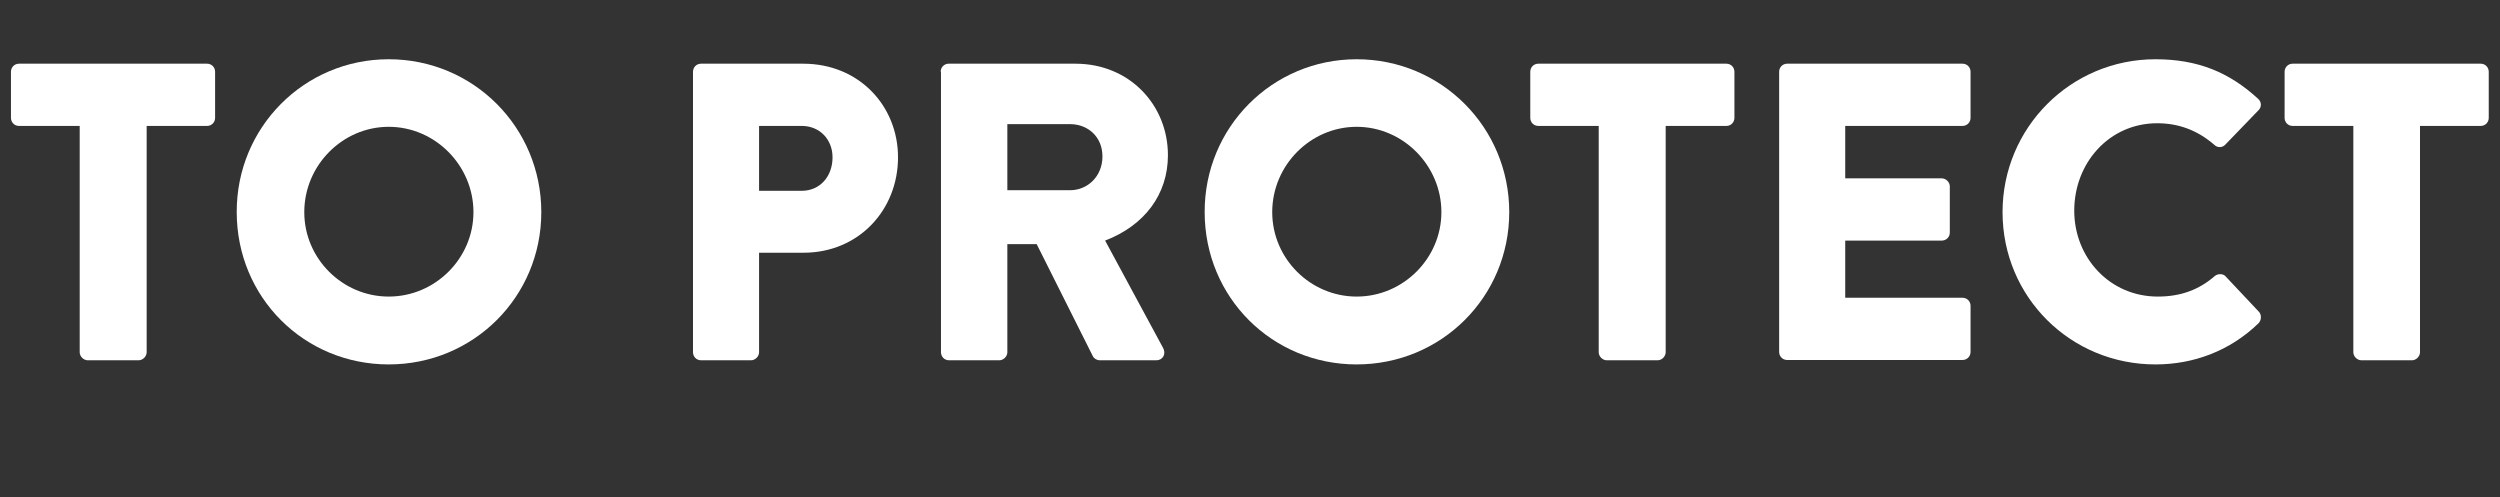 <?xml version="1.0" encoding="utf-8"?>
<!-- Generator: Adobe Illustrator 23.0.1, SVG Export Plug-In . SVG Version: 6.00 Build 0)  -->
<svg version="1.1" id="Layer_1" xmlns="http://www.w3.org/2000/svg" xmlns:xlink="http://www.w3.org/1999/xlink" x="0px" y="0px"
	 viewBox="0 0 843.8 167.8" style="enable-background:new 0 0 843.8 167.8;" xml:space="preserve">
<rect x="0" y="0" width="843.8" height="167.8" fill="#333333" stroke="none"/>
<style type="text/css">
	.st0{enable-background:new    ;}
	.st1{fill:#FFFFFF;}
</style>
<title>toprotect</title>
<g>
	<g id="Layer_1-2">
		<g class="st0">
			<path class="st1" d="M26.9,42.5H6.4c-1.6,0-2.7-1.3-2.7-2.7V24.2c0-1.4,1.1-2.7,2.7-2.7h63.5c1.6,0,2.7,1.3,2.7,2.7v15.6
				c0,1.4-1.1,2.7-2.7,2.7H49.5v76.4c0,1.4-1.3,2.7-2.7,2.7H29.6c-1.4,0-2.7-1.3-2.7-2.7V42.5z"/>
		</g>
		<g class="st0">
			<path class="st1" d="M131.2,20c28.6,0,51.5,23,51.5,51.6c0,28.6-22.9,51.4-51.5,51.4c-28.6,0-51.3-22.7-51.3-51.4
				C79.8,43.1,102.6,20,131.2,20z M131.2,100.1c15.7,0,28.6-12.9,28.6-28.5c0-15.7-12.9-28.8-28.6-28.8c-15.6,0-28.5,13-28.5,28.8
				C102.7,87.3,115.6,100.1,131.2,100.1z"/>
			<path class="st1" d="M233.9,24.2c0-1.4,1.1-2.7,2.7-2.7h34.5c18.9,0,32,14.3,32,31.6c0,17.7-13.2,32.2-31.9,32.2h-15v33.6
				c0,1.4-1.3,2.7-2.7,2.7h-16.9c-1.6,0-2.7-1.3-2.7-2.7V24.2z M270.6,64.4c6.2,0,10.4-4.9,10.4-11.3c0-6-4.3-10.6-10.4-10.6h-14.4
				v21.9H270.6z"/>
			<path class="st1" d="M317.5,24.2c0-1.4,1.1-2.7,2.7-2.7H363c18.2,0,31.2,13.9,31.2,30.9c0,13.2-7.9,23.7-21.2,28.8l19.6,36.3
				c1,1.9,0,4.1-2.4,4.1h-19c-1.1,0-2-0.7-2.3-1.3l-19-37.9H340v36.5c0,1.4-1.3,2.7-2.7,2.7h-17c-1.6,0-2.7-1.3-2.7-2.7V24.2z
				 M361.2,64.2c5.9,0,10.9-4.7,10.9-11.4c0-6.7-5-10.9-10.9-10.9H340v22.3H361.2z"/>
		</g>
		<g class="st0">
			<path class="st1" d="M457.9,20c28.6,0,51.5,23,51.5,51.6c0,28.6-22.9,51.4-51.5,51.4c-28.6,0-51.3-22.7-51.3-51.4
				C406.5,43.1,429.3,20,457.9,20z M457.9,100.1c15.7,0,28.6-12.9,28.6-28.5c0-15.7-12.9-28.8-28.6-28.8c-15.6,0-28.5,13-28.5,28.8
				C429.4,87.3,442.3,100.1,457.9,100.1z"/>
		</g>
		<g class="st0">
			<path class="st1" d="M539.7,42.5h-20.5c-1.6,0-2.7-1.3-2.7-2.7V24.2c0-1.4,1.1-2.7,2.7-2.7h63.5c1.6,0,2.7,1.3,2.7,2.7v15.6
				c0,1.4-1.1,2.7-2.7,2.7h-20.5v76.4c0,1.4-1.3,2.7-2.7,2.7h-17.2c-1.4,0-2.7-1.3-2.7-2.7V42.5z"/>
		</g>
		<g class="st0">
			<path class="st1" d="M600.5,24.2c0-1.4,1.1-2.7,2.7-2.7h59.2c1.6,0,2.7,1.3,2.7,2.7v15.6c0,1.4-1.1,2.7-2.7,2.7h-39.6v17.7h32.6
				c1.4,0,2.7,1.3,2.7,2.7v15.6c0,1.6-1.3,2.7-2.7,2.7h-32.6v19.3h39.6c1.6,0,2.7,1.3,2.7,2.7v15.6c0,1.4-1.1,2.7-2.7,2.7h-59.2
				c-1.6,0-2.7-1.3-2.7-2.7V24.2z"/>
		</g>
		<g class="st0">
			<path class="st1" d="M727.5,20c14.3,0,24.9,4.4,34.6,13.3c1.3,1.1,1.3,2.9,0.1,4l-11.2,11.6c-1,1-2.6,1-3.6,0
				c-5.9-5.1-12.3-7.3-19.3-7.3c-16.2,0-28,13.4-28,29.5c0,15.9,12,29,28.2,29c7.9,0,14-2.4,19.2-6.9c1-0.9,2.9-0.9,3.7,0.1
				l11.2,11.9c1,1,0.9,2.9-0.1,3.9c-9.7,9.4-22,13.9-34.8,13.9c-28.6,0-51.6-22.7-51.6-51.4C675.9,43.1,698.9,20,727.5,20z"/>
			<path class="st1" d="M794.3,42.5h-20.5c-1.6,0-2.7-1.3-2.7-2.7V24.2c0-1.4,1.1-2.7,2.7-2.7h63.5c1.6,0,2.7,1.3,2.7,2.7v15.6
				c0,1.4-1.1,2.7-2.7,2.7h-20.5v76.4c0,1.4-1.3,2.7-2.7,2.7H797c-1.4,0-2.7-1.3-2.7-2.7V42.5z"/>
		</g>
	</g>
</g>
</svg>
